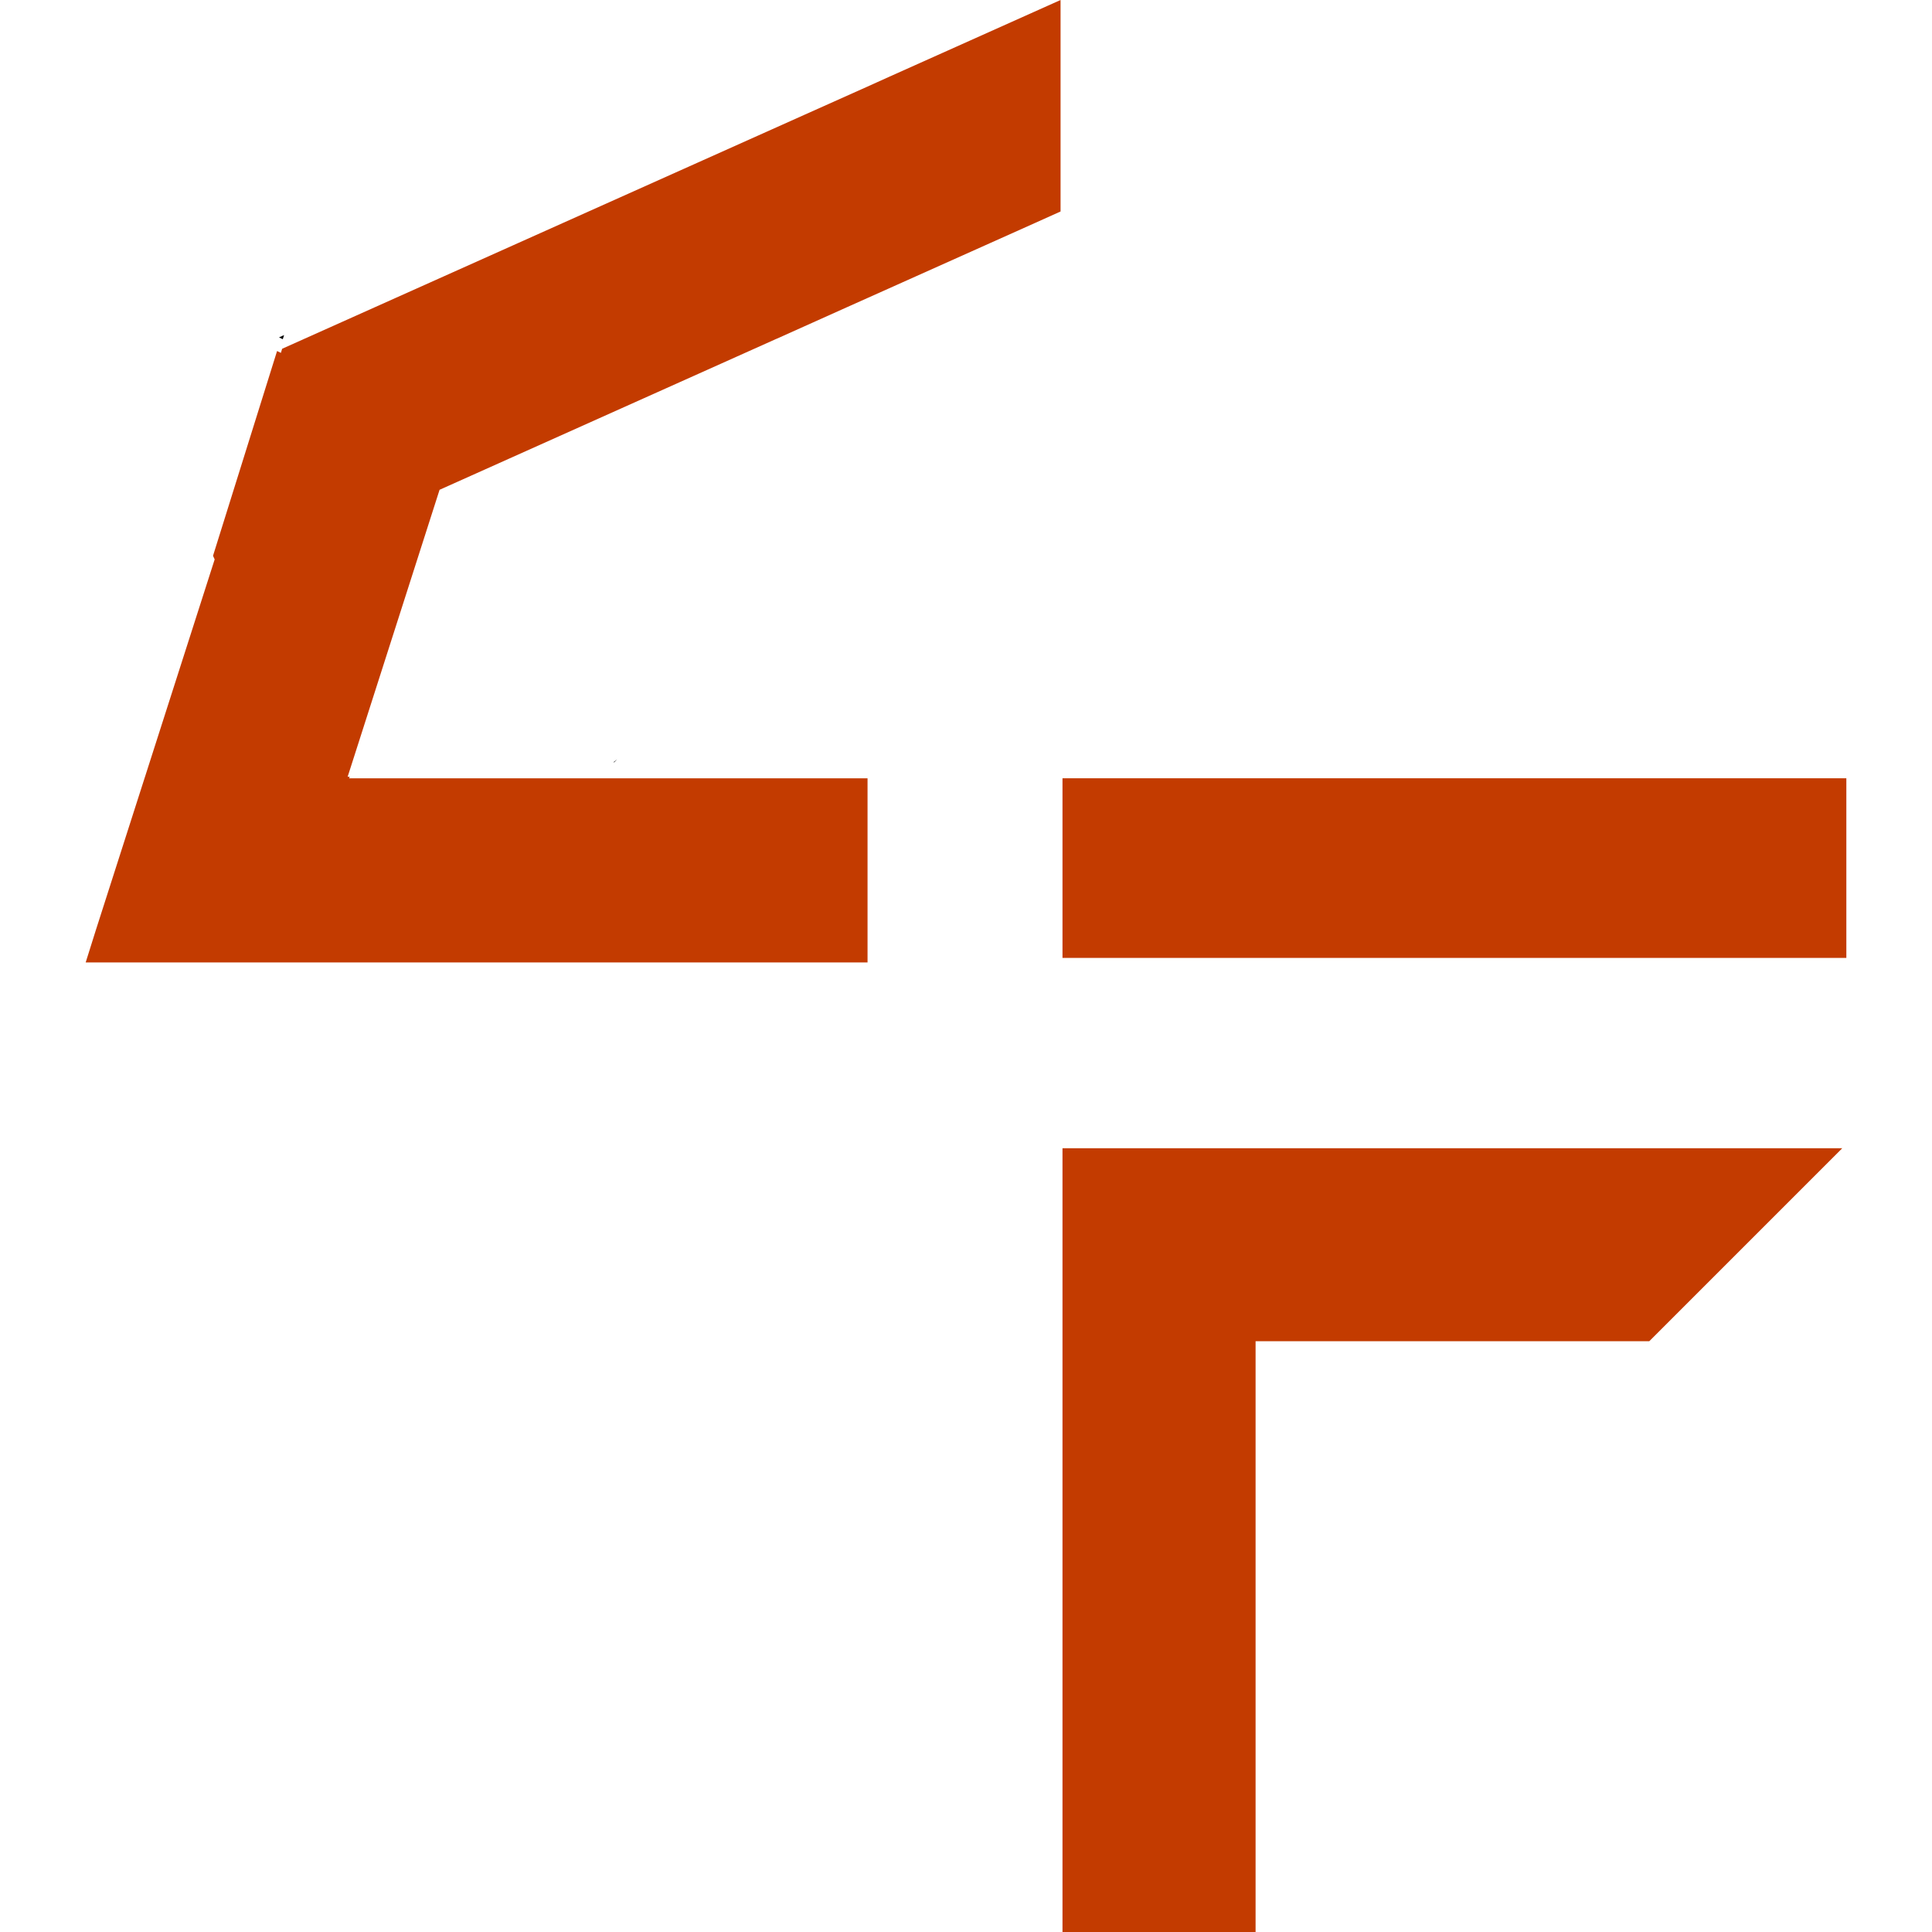 <?xml version="1.0" encoding="utf-8"?>
<!-- Generator: Adobe Illustrator 28.0.0, SVG Export Plug-In . SVG Version: 6.00 Build 0)  -->
<svg version="1.1" id="Layer_1" xmlns="http://www.w3.org/2000/svg" xmlns:xlink="http://www.w3.org/1999/xlink" x="0px" y="0px"
	 viewBox="0 0 540 540" style="enable-background:new 0 0 540 540;" xml:space="preserve">
<style type="text/css">
	.st0{display:none;}
	.st1{display:inline;fill:#666666;}
	.st2{fill:none;}
	.st3{fill:#C33B00;}
</style>
<g id="Layer_2_00000047750619862250748310000003006386826341427328_" class="st0">
	<rect class="st1" width="540" height="540"/>
</g>
<g id="Layer_1_00000126319838461749676640000011668492519649599150_">
	<line class="st2" x1="173.99" y1="213" x2="172.49" y2="212.23"/>
	<polygon class="st3" points="514.92,320.93 460.98,374.87 350.94,374.87 350.94,540 296.97,540 296.97,320.93 	"/>
	<polyline points="171.51,213 171.62,213.1 171.72,213 172.49,212.23 	"/>
	<polygon points="79.4,93.66 79.04,94.81 77.99,94.3 	"/>
	<polygon class="st3" points="296.43,0 296.43,59.11 289.45,62.25 242.48,83.29 236.76,85.85 217.05,94.7 217.02,94.7 205.8,99.73 
		142.14,128.26 122.86,136.9 97.17,217.1 97.73,217.1 97.58,217.54 242.48,217.54 242.48,269 23.95,269 26.81,259.9 40.39,217.54 
		40.59,216.93 60,156.36 59.54,155.34 77.43,98.15 77.46,98.12 78.51,98.63 78.86,97.48 145,67.85 224.9,32.06 242.48,24.19 
		248.62,21.42 	"/>
	<rect x="296.97" y="217.53" class="st3" width="219.09" height="50.21"/>
</g>
</svg>
